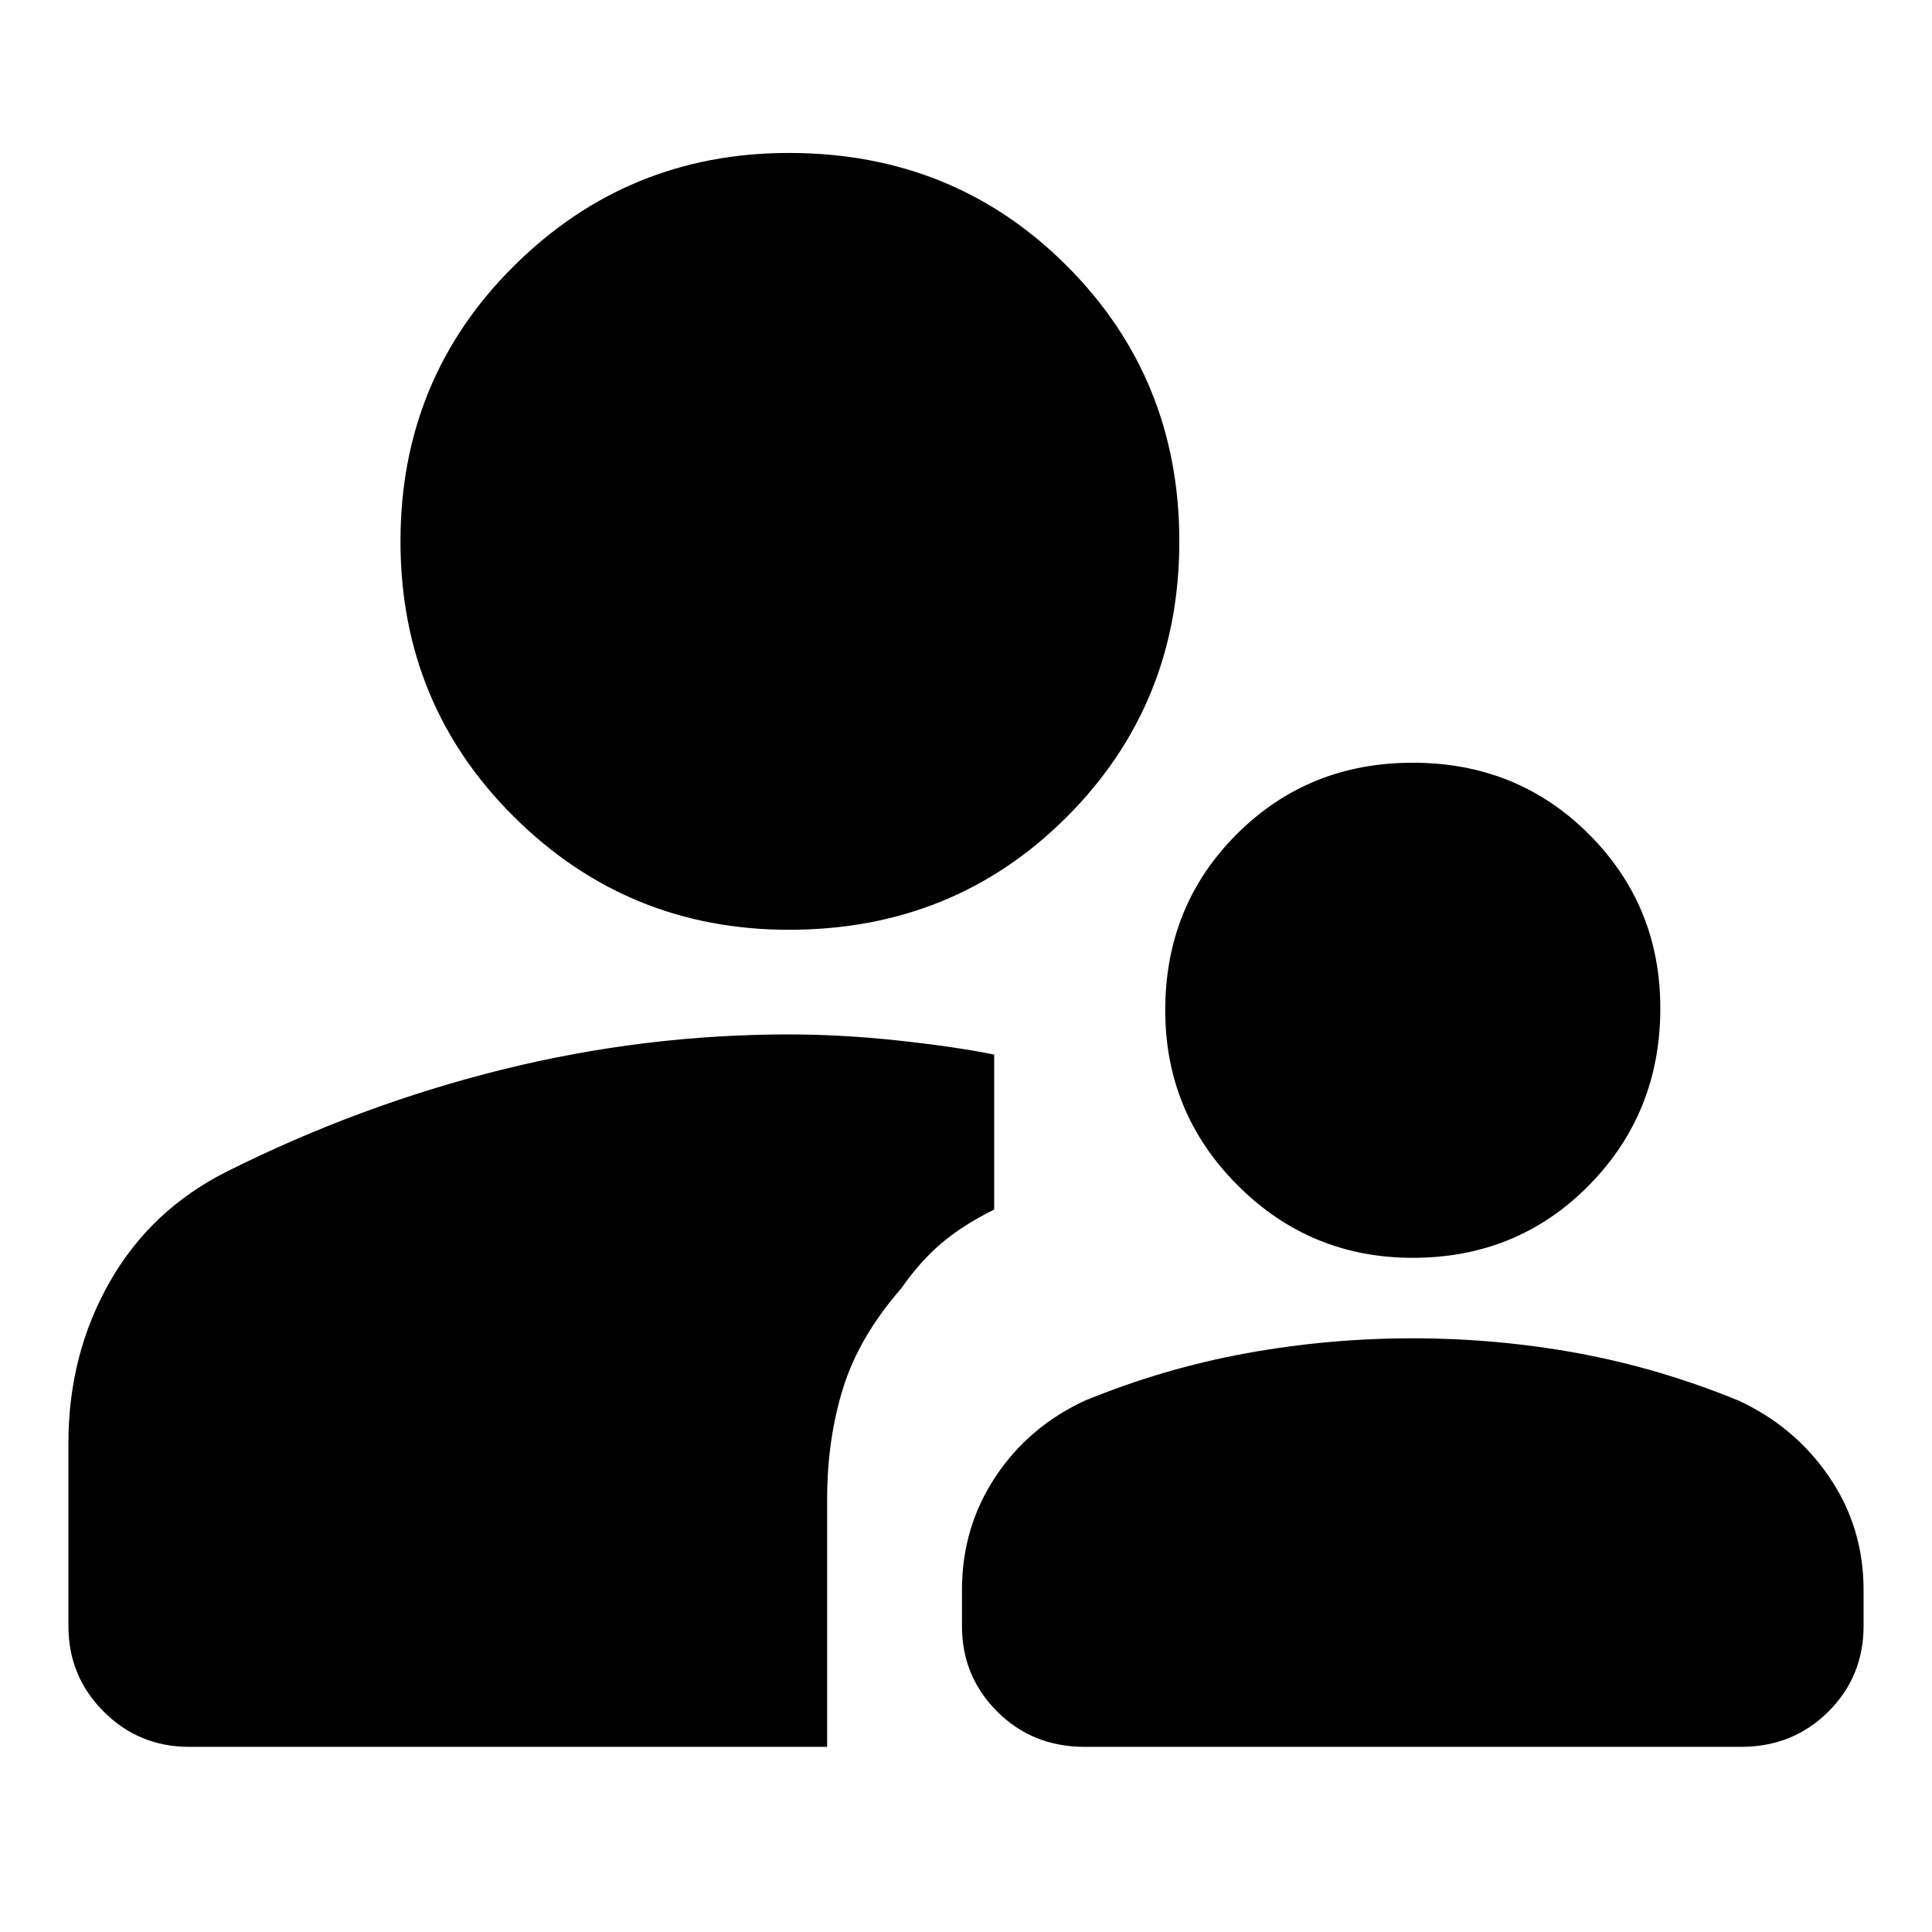 <svg xmlns="http://www.w3.org/2000/svg" height="24" width="24"><path d="M17.55 15.625Q16.275 15.625 15.375 14.725Q14.475 13.825 14.475 12.55Q14.475 11.25 15.363 10.363Q16.25 9.475 17.55 9.475Q18.85 9.475 19.738 10.363Q20.625 11.25 20.625 12.525Q20.625 13.825 19.738 14.725Q18.85 15.625 17.55 15.625ZM13.475 21.7Q12.825 21.7 12.388 21.262Q11.95 20.825 11.95 20.2V19.75Q11.95 18.975 12.363 18.35Q12.775 17.725 13.475 17.4Q14.45 17 15.475 16.812Q16.5 16.625 17.55 16.625Q18.6 16.625 19.613 16.812Q20.625 17 21.6 17.4Q22.3 17.725 22.725 18.35Q23.15 18.975 23.15 19.75V20.2Q23.15 20.825 22.713 21.262Q22.275 21.7 21.625 21.7ZM9.8 11.55Q7.8 11.55 6.388 10.15Q4.975 8.75 4.975 6.725Q4.975 4.7 6.388 3.3Q7.8 1.9 9.8 1.9Q11.85 1.9 13.25 3.3Q14.65 4.7 14.65 6.725Q14.65 8.75 13.25 10.15Q11.85 11.55 9.8 11.55ZM2.35 21.7Q1.725 21.7 1.288 21.262Q0.85 20.825 0.85 20.2V17.925Q0.85 16.825 1.363 15.925Q1.875 15.025 2.825 14.55Q4.475 13.725 6.238 13.287Q8 12.85 9.8 12.85Q10.45 12.85 11.15 12.925Q11.85 13 12.35 13.1V15.025Q11.95 15.225 11.688 15.45Q11.425 15.675 11.2 16Q10.675 16.6 10.475 17.238Q10.275 17.875 10.275 18.625V21.7Z"/></svg>